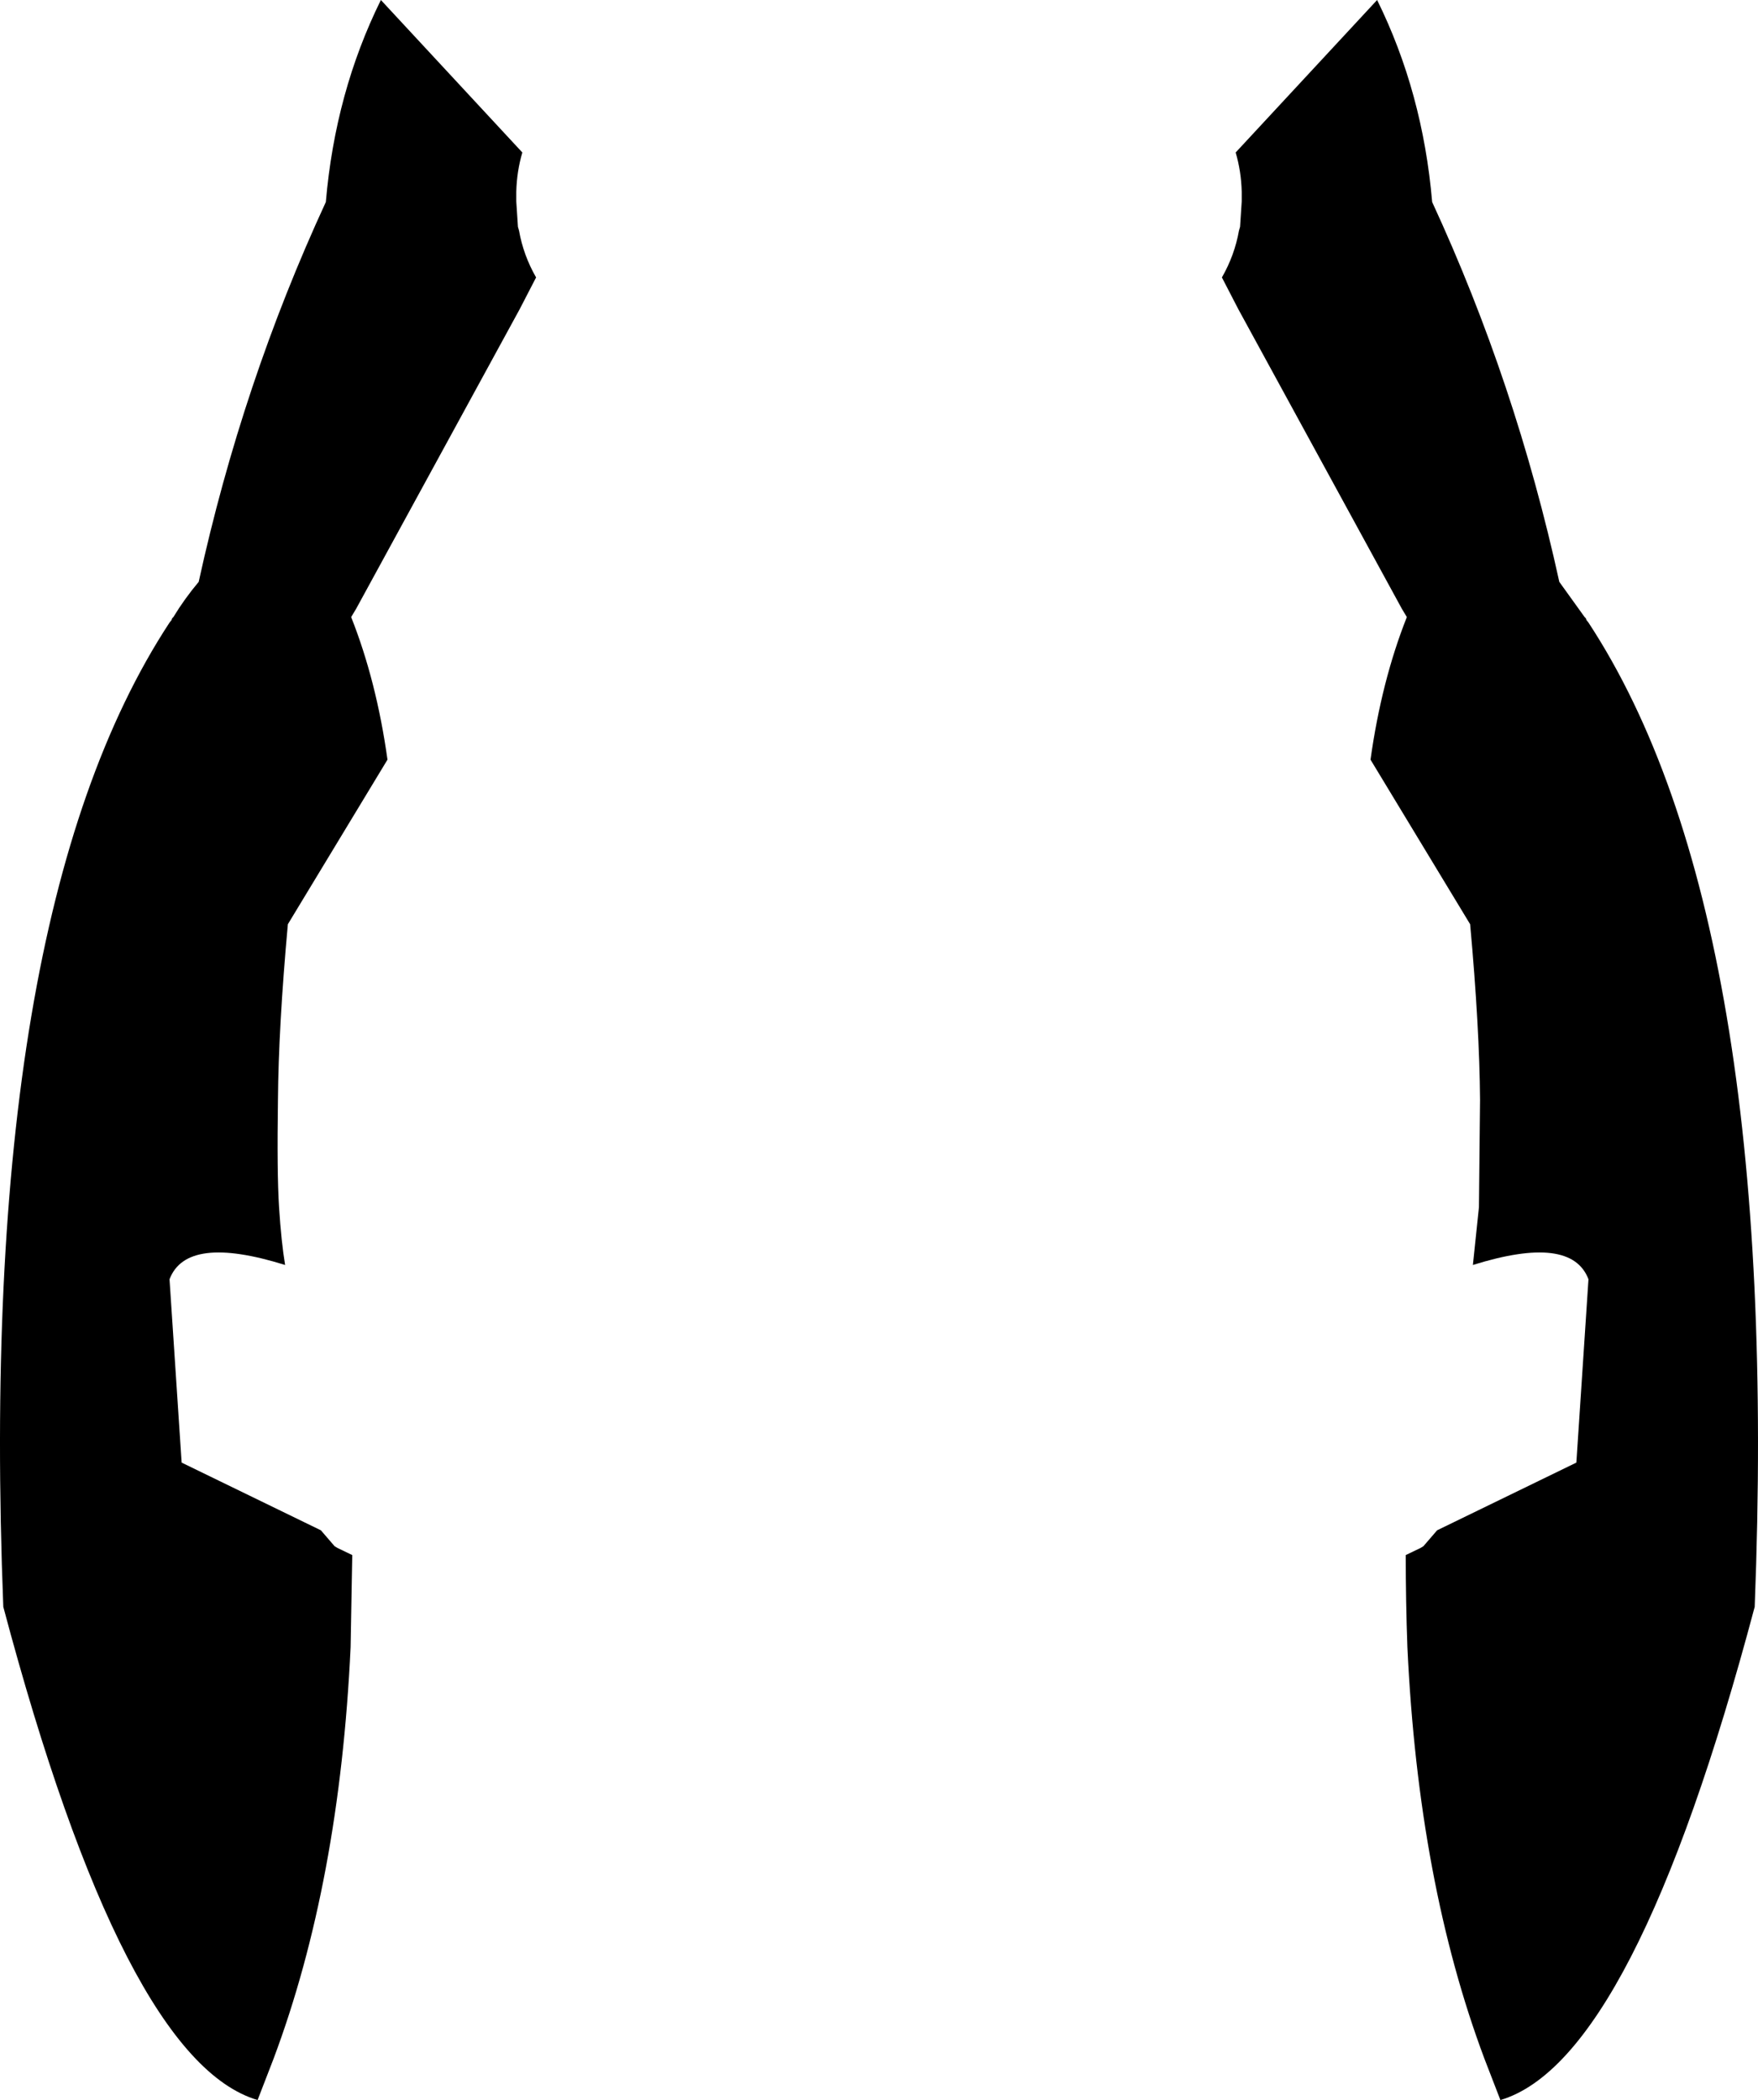 <?xml version="1.0" encoding="UTF-8" standalone="no"?>
<svg xmlns:xlink="http://www.w3.org/1999/xlink" height="190.75px" width="159.7px" xmlns="http://www.w3.org/2000/svg">
  <g transform="matrix(1.0, 0.0, 0.0, 1.0, -320.05, -243.15)">
    <path d="M432.55 271.25 L431.05 268.35 Q432.2 266.35 432.6 264.1 L432.7 263.75 432.85 261.45 432.85 261.2 432.85 260.55 Q432.8 258.7 432.3 257.0 L445.15 243.15 Q449.3 251.55 450.15 261.5 457.75 277.95 461.7 296.0 L464.0 299.2 464.1 299.3 464.15 299.4 464.15 299.45 464.35 299.7 Q481.9 326.45 479.45 389.1 468.5 430.3 456.35 433.9 L454.9 430.15 Q448.9 414.15 447.9 392.75 447.75 388.65 447.75 384.4 L449.1 383.75 449.35 383.6 450.6 382.15 463.25 376.0 464.35 359.35 Q462.8 355.25 453.85 358.05 L454.4 352.8 454.5 343.05 Q454.45 336.45 453.6 327.1 L444.55 312.15 Q445.55 305.0 447.85 299.2 L447.4 298.45 432.55 271.25 M349.65 261.5 Q350.5 251.55 354.65 243.15 L367.5 257.0 Q367.0 258.7 366.95 260.55 L366.95 261.2 366.95 261.45 367.1 263.75 367.2 264.1 Q367.6 266.35 368.75 268.35 L367.25 271.25 352.4 298.45 351.95 299.2 Q354.25 305.0 355.25 312.15 L346.2 327.1 Q345.35 336.45 345.3 343.05 345.2 349.65 345.4 352.8 345.6 355.95 345.95 358.05 337.0 355.25 335.45 359.35 L336.55 376.0 349.2 382.15 350.45 383.6 350.7 383.75 352.05 384.4 351.9 392.75 Q350.9 414.15 344.9 430.15 L343.45 433.9 Q331.3 430.3 320.35 389.1 317.9 326.45 335.45 299.7 L335.65 299.45 335.65 299.4 335.7 299.3 335.8 299.2 Q336.8 297.55 338.1 296.0 342.05 277.95 349.65 261.5" fill="#000000" fill-rule="evenodd" stroke="none"/>
  </g>
</svg>
